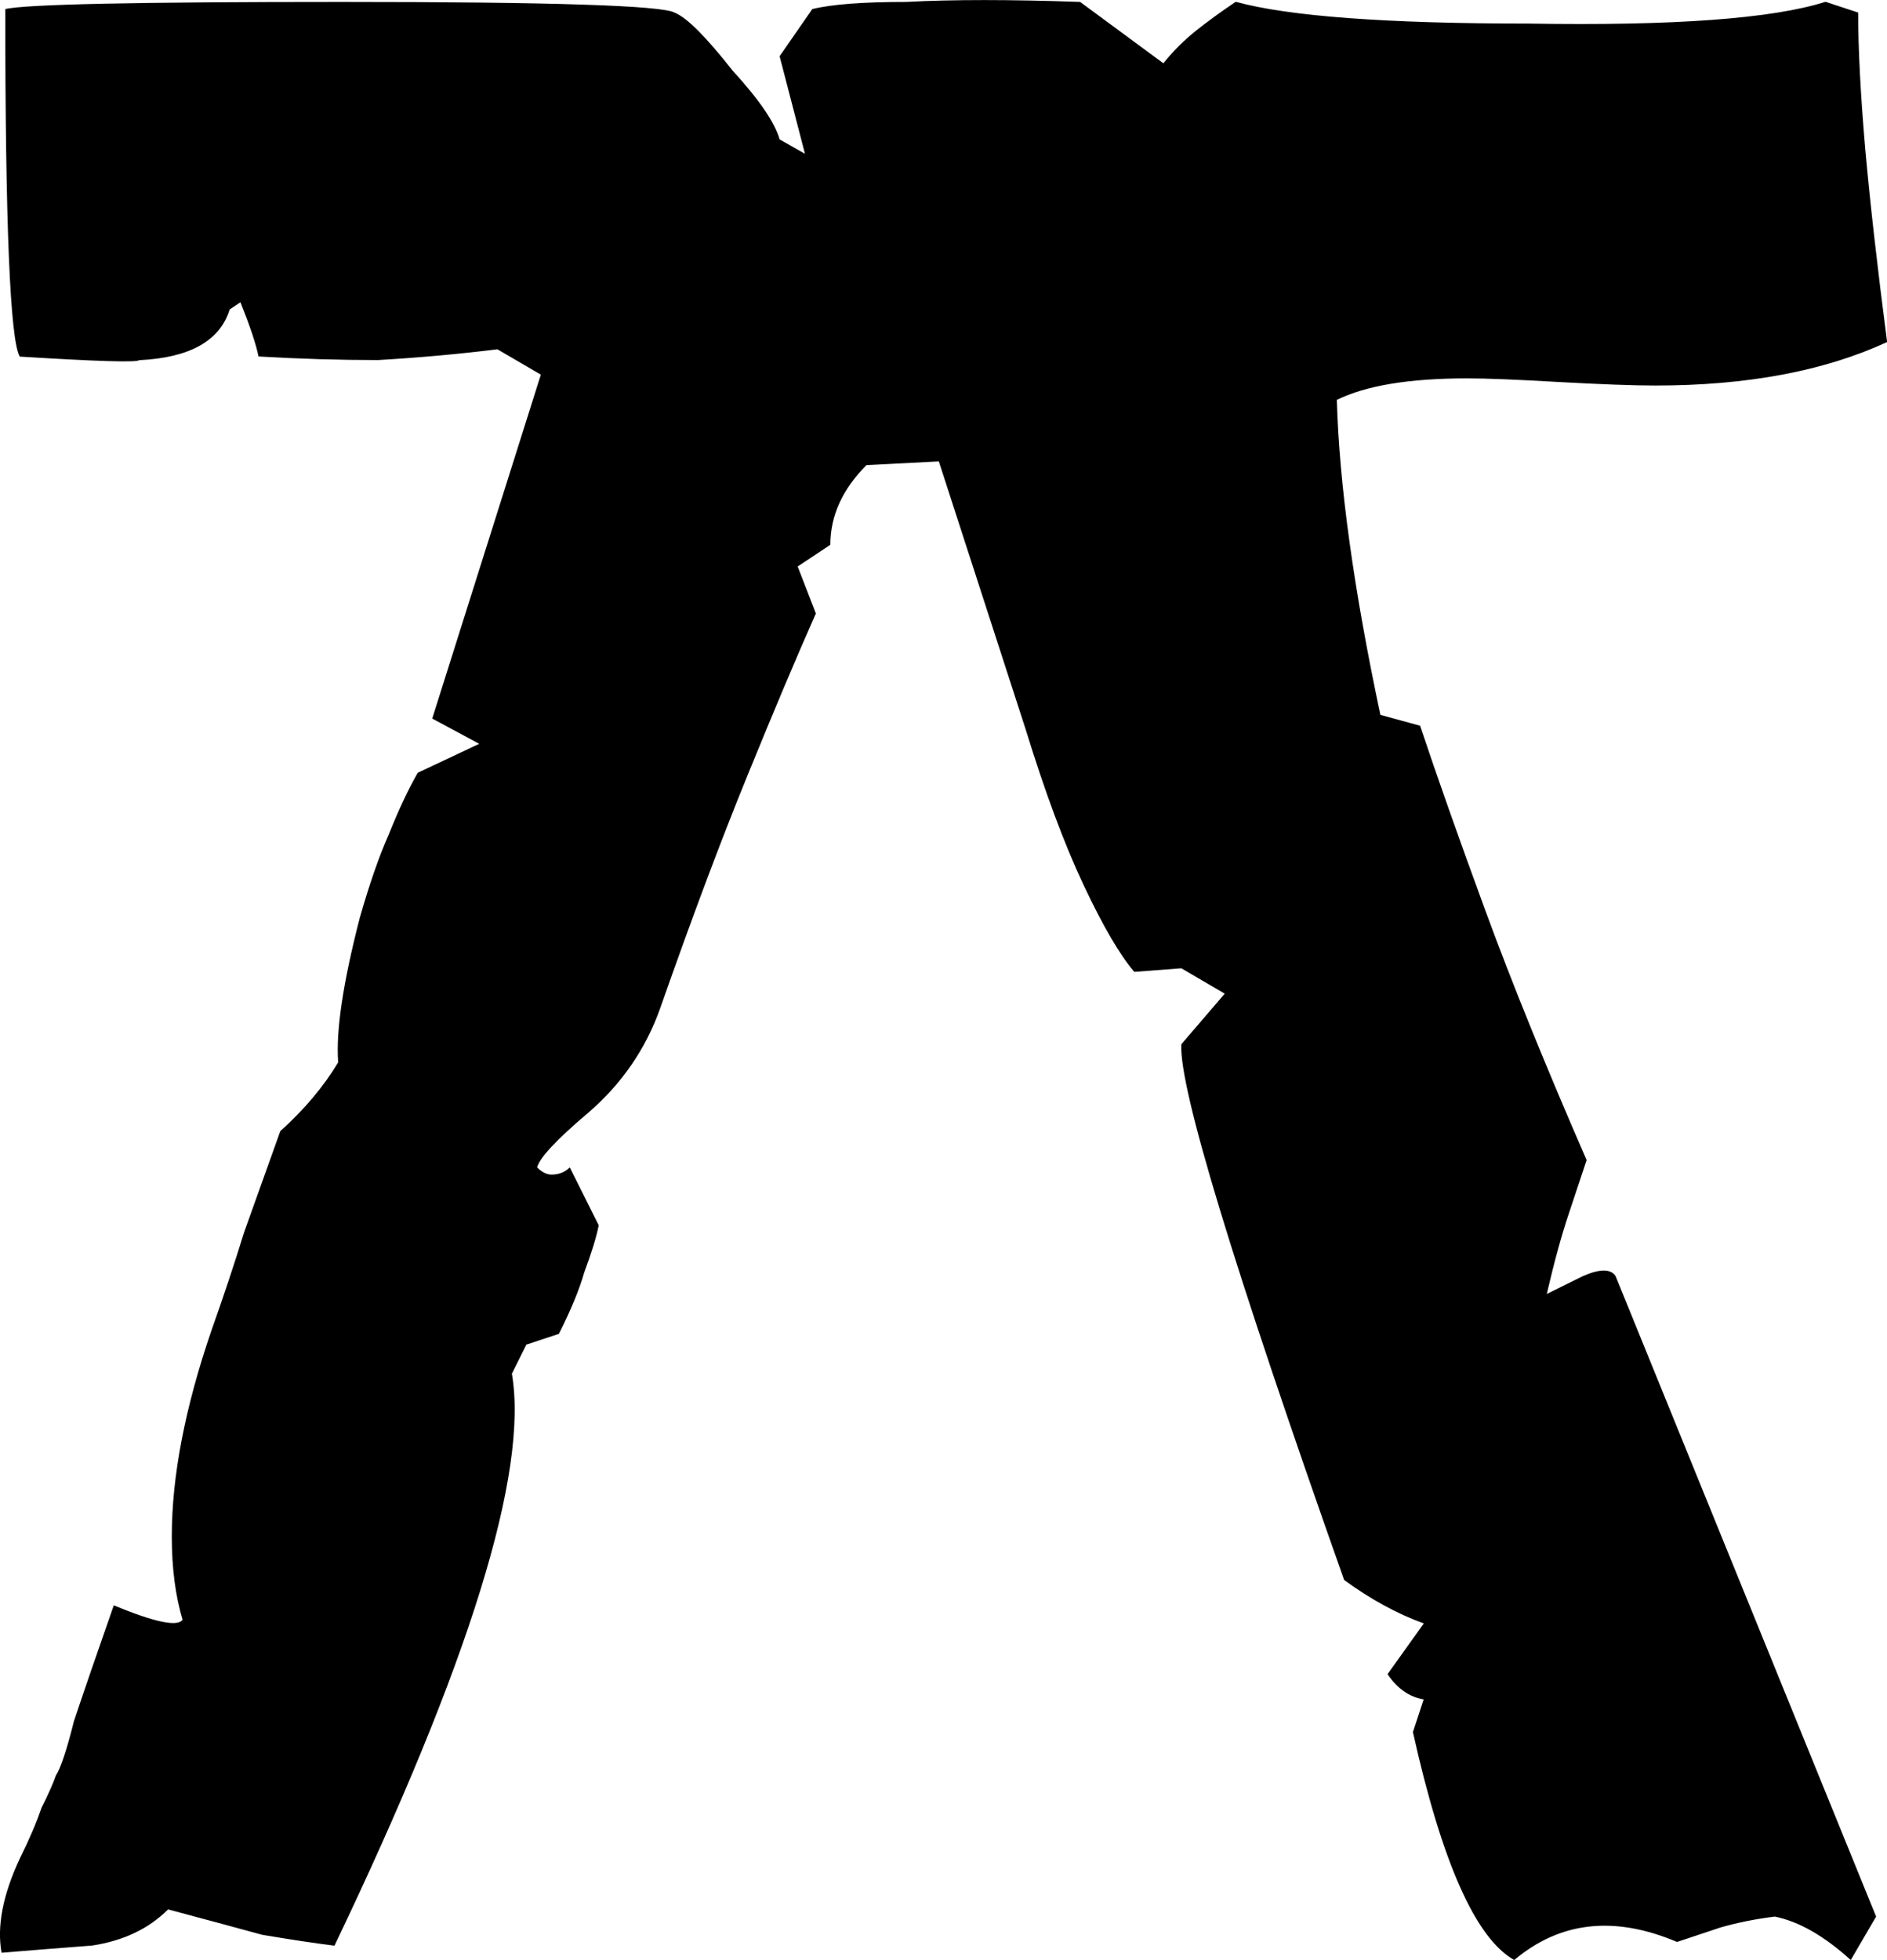 <svg xmlns="http://www.w3.org/2000/svg" viewBox="0 0 15.774 16.38"><path d="M15.774 2.859q-.787.363-1.936.363-.273 0-.817-.03-.514-.03-.756-.03-.726 0-1.09.18.03 1.06.364 2.632l.332.091q.212.635.545 1.543.333.907.847 2.087l-.151.454q-.091.272-.182.665l.06-.03.243-.12q.211-.092.272 0l2.178 5.353-.212.363q-.333-.302-.635-.363-.242.03-.454.091l-.363.121q-.786-.333-1.361.151-.484-.272-.847-1.905l.09-.273q-.18-.03-.302-.211l.303-.424q-.333-.12-.666-.363-1.391-3.932-1.361-4.477l.363-.423-.363-.212-.393.03q-.182-.212-.424-.726t-.484-1.3l-.726-2.24-.605.031q-.302.303-.302.666l-.273.181.152.393q-.242.545-.575 1.362-.333.816-.726 1.936-.182.514-.605.877-.393.333-.424.454.06.06.121.06.091 0 .152-.06l.242.484q-.03.15-.121.393-.06.212-.212.514l-.272.09-.121.243q.211 1.24-1.483 4.78-.242-.03-.605-.091-.332-.091-.786-.212-.242.242-.635.302-.394.03-.757.06-.06-.332.152-.786.12-.242.181-.423.091-.182.121-.272.06-.091.151-.454.121-.363.333-.968.514.212.575.12-.09-.302-.09-.695 0-.756.332-1.724.151-.424.272-.817l.303-.847q.302-.272.484-.575-.03-.393.181-1.21.121-.423.242-.695.121-.303.242-.515l.514-.242-.393-.211.908-2.874-.363-.212q-.484.06-.999.09-.484 0-.998-.03-.03-.15-.151-.453l-.09.06q-.122.394-.757.424-.03.03-.998-.03Q.044 2.768.044.076q.242-.06 2.813-.06 2.632 0 2.783.09.151.06.484.484.333.363.393.575l.212.12L6.517.47 6.79.076q.242-.06.787-.06.575-.031 1.452 0l.696.513q.12-.15.272-.272.151-.12.333-.242.665.182 2.45.182 1.815.03 2.48-.182l.273.09q0 .455.06 1.15.06.666.182 1.604z"/></svg>
